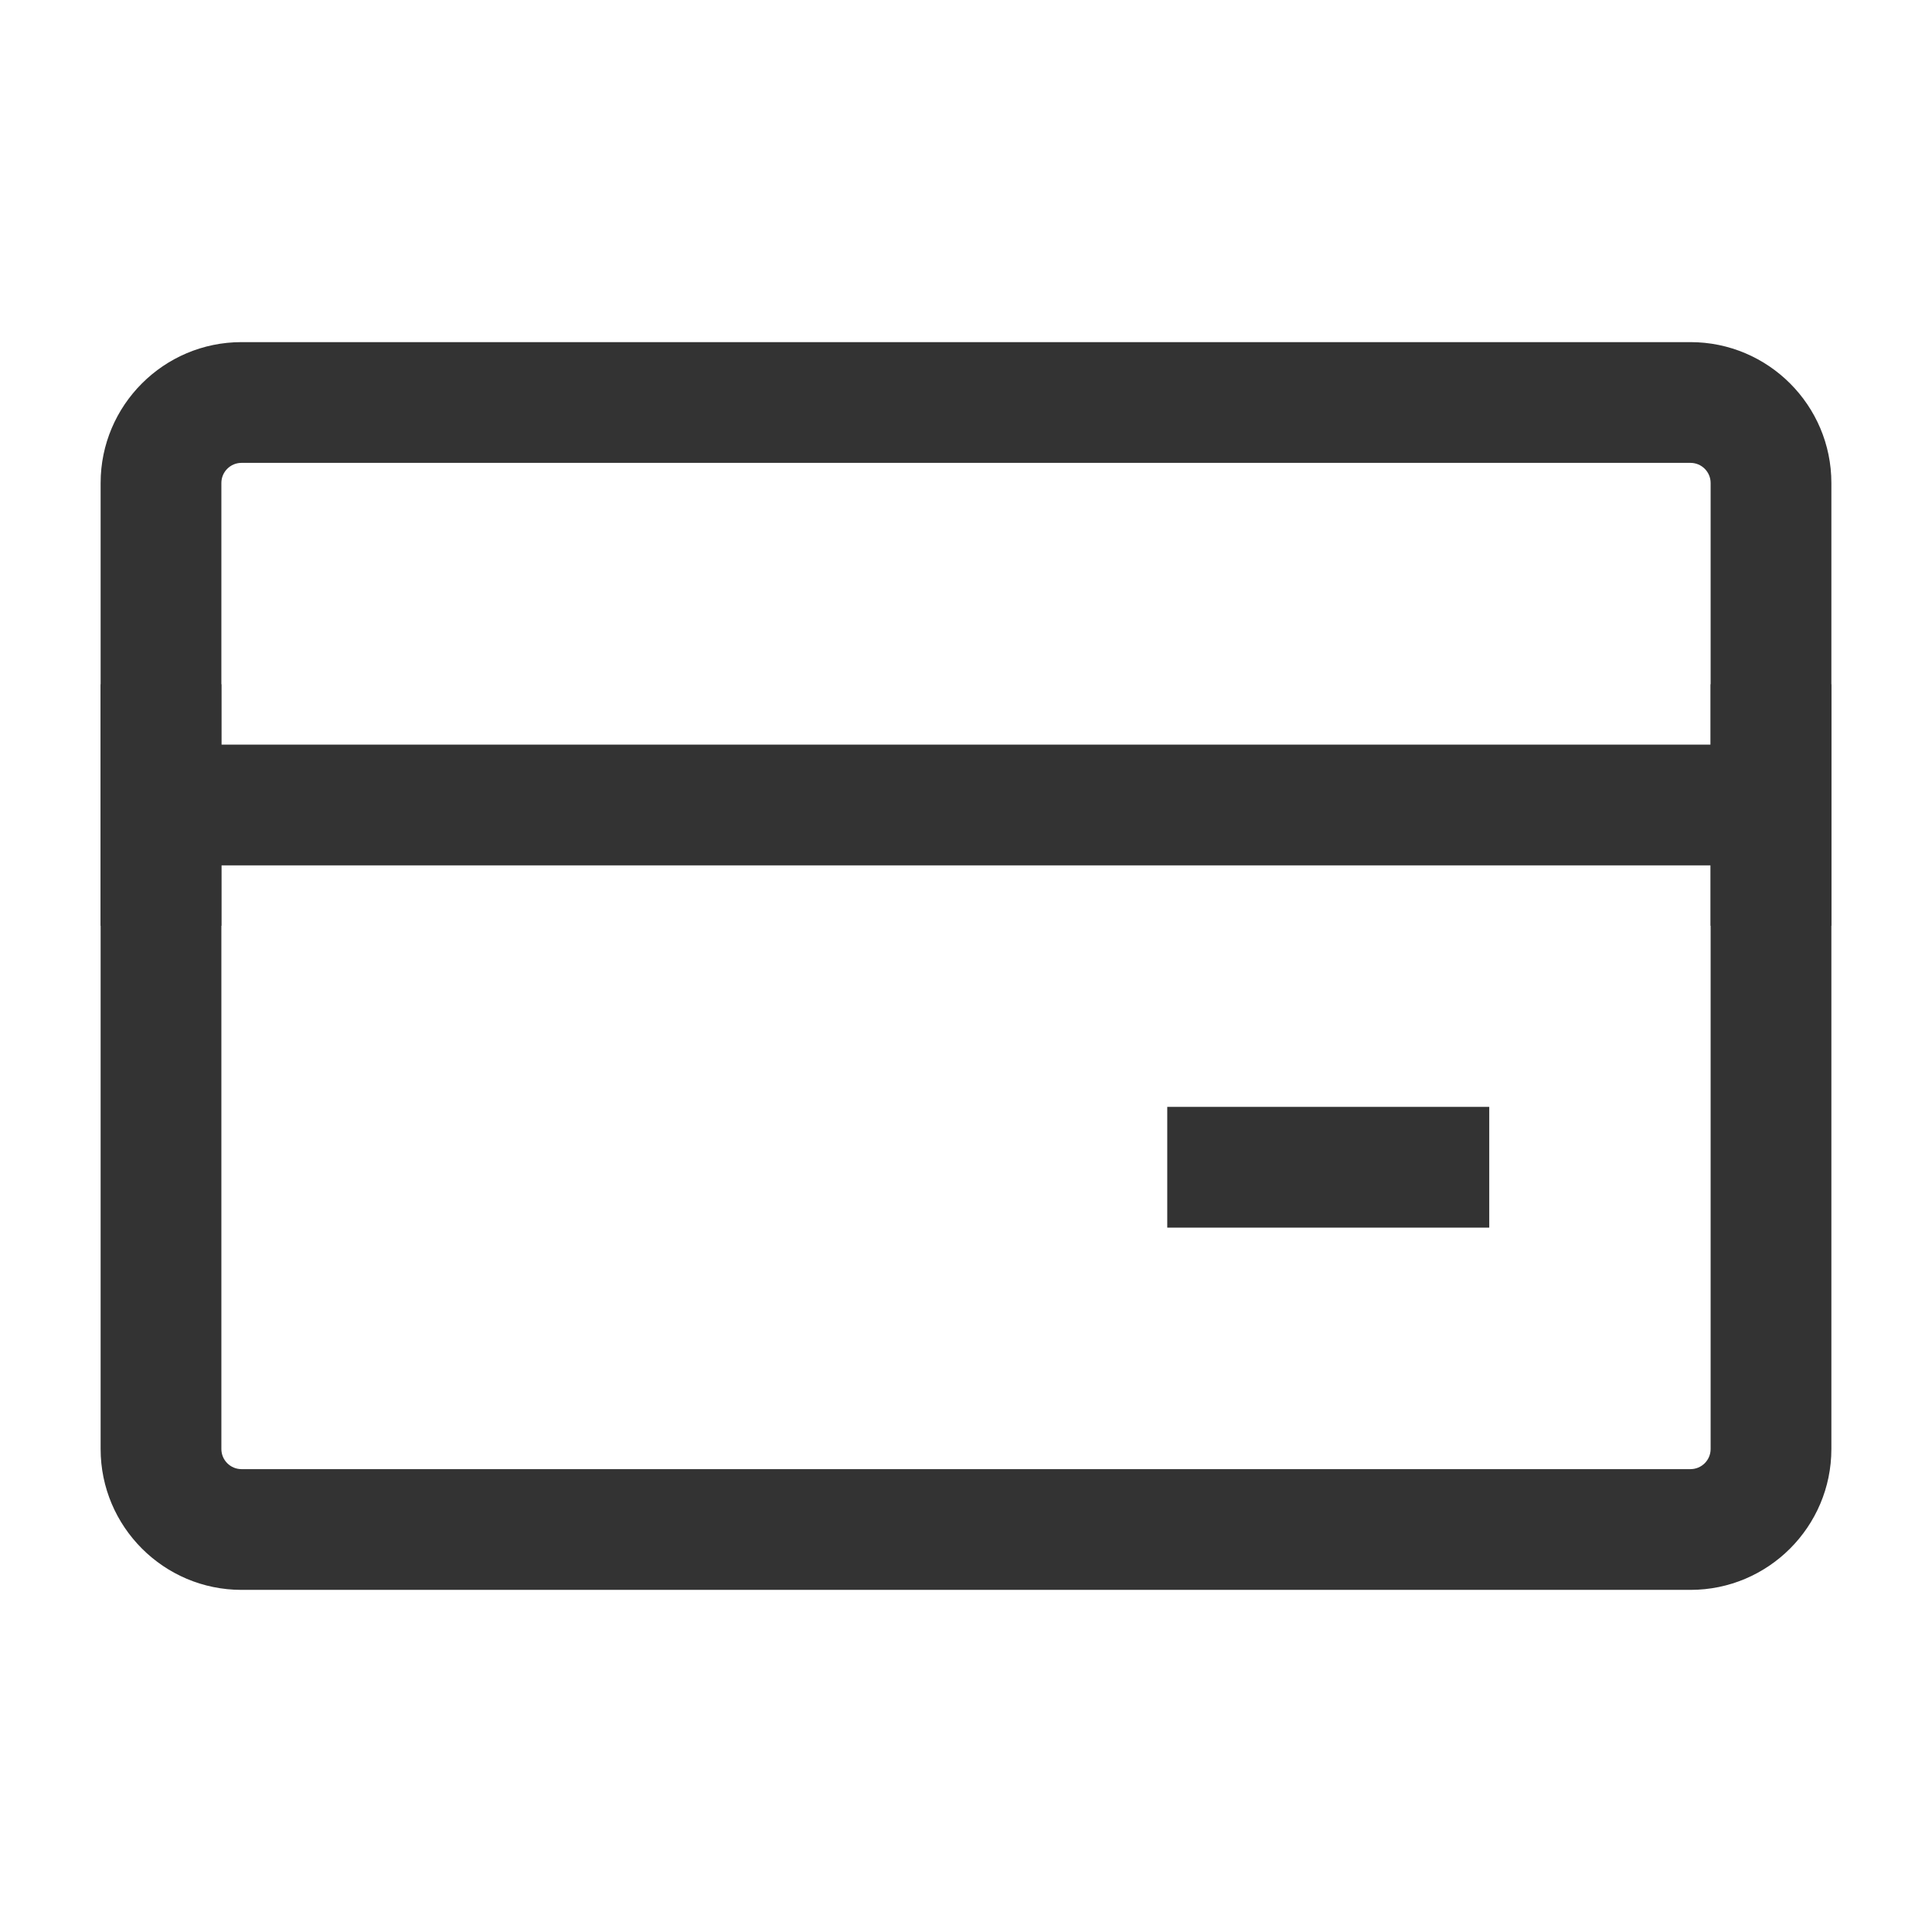 <?xml version="1.0" encoding="iso-8859-1"?>
<svg version="1.1" id="&#x56FE;&#x5C42;_1" xmlns="http://www.w3.org/2000/svg" xmlns:xlink="http://www.w3.org/1999/xlink" x="0px"
	 y="0px" viewBox="0 0 24 24" style="enable-background:new 0 0 24 24;" xml:space="preserve">
<path style="fill:#333333;" d="M21,19.75H3c-0.965,0-1.75-0.785-1.75-1.75V6c0-0.965,0.785-1.75,1.75-1.75h18
	c0.965,0,1.75,0.785,1.75,1.75v12C22.75,18.965,21.965,19.75,21,19.75z M3,5.75C2.862,5.75,2.75,5.862,2.75,6v12
	c0,0.138,0.112,0.25,0.25,0.25h18c0.138,0,0.25-0.112,0.25-0.25V6c0-0.138-0.112-0.25-0.25-0.25H3z"/>
<rect x="2" y="9.25" style="fill:#333333;" width="20" height="1.5"/>
<rect x="1.25" y="8.5" style="fill:#333333;" width="1.5" height="3"/>
<rect x="21.25" y="8.5" style="fill:#333333;" width="1.5" height="3"/>
<rect x="14.5" y="13.75" style="fill:#333333;" width="4" height="1.5"/>
</svg>






